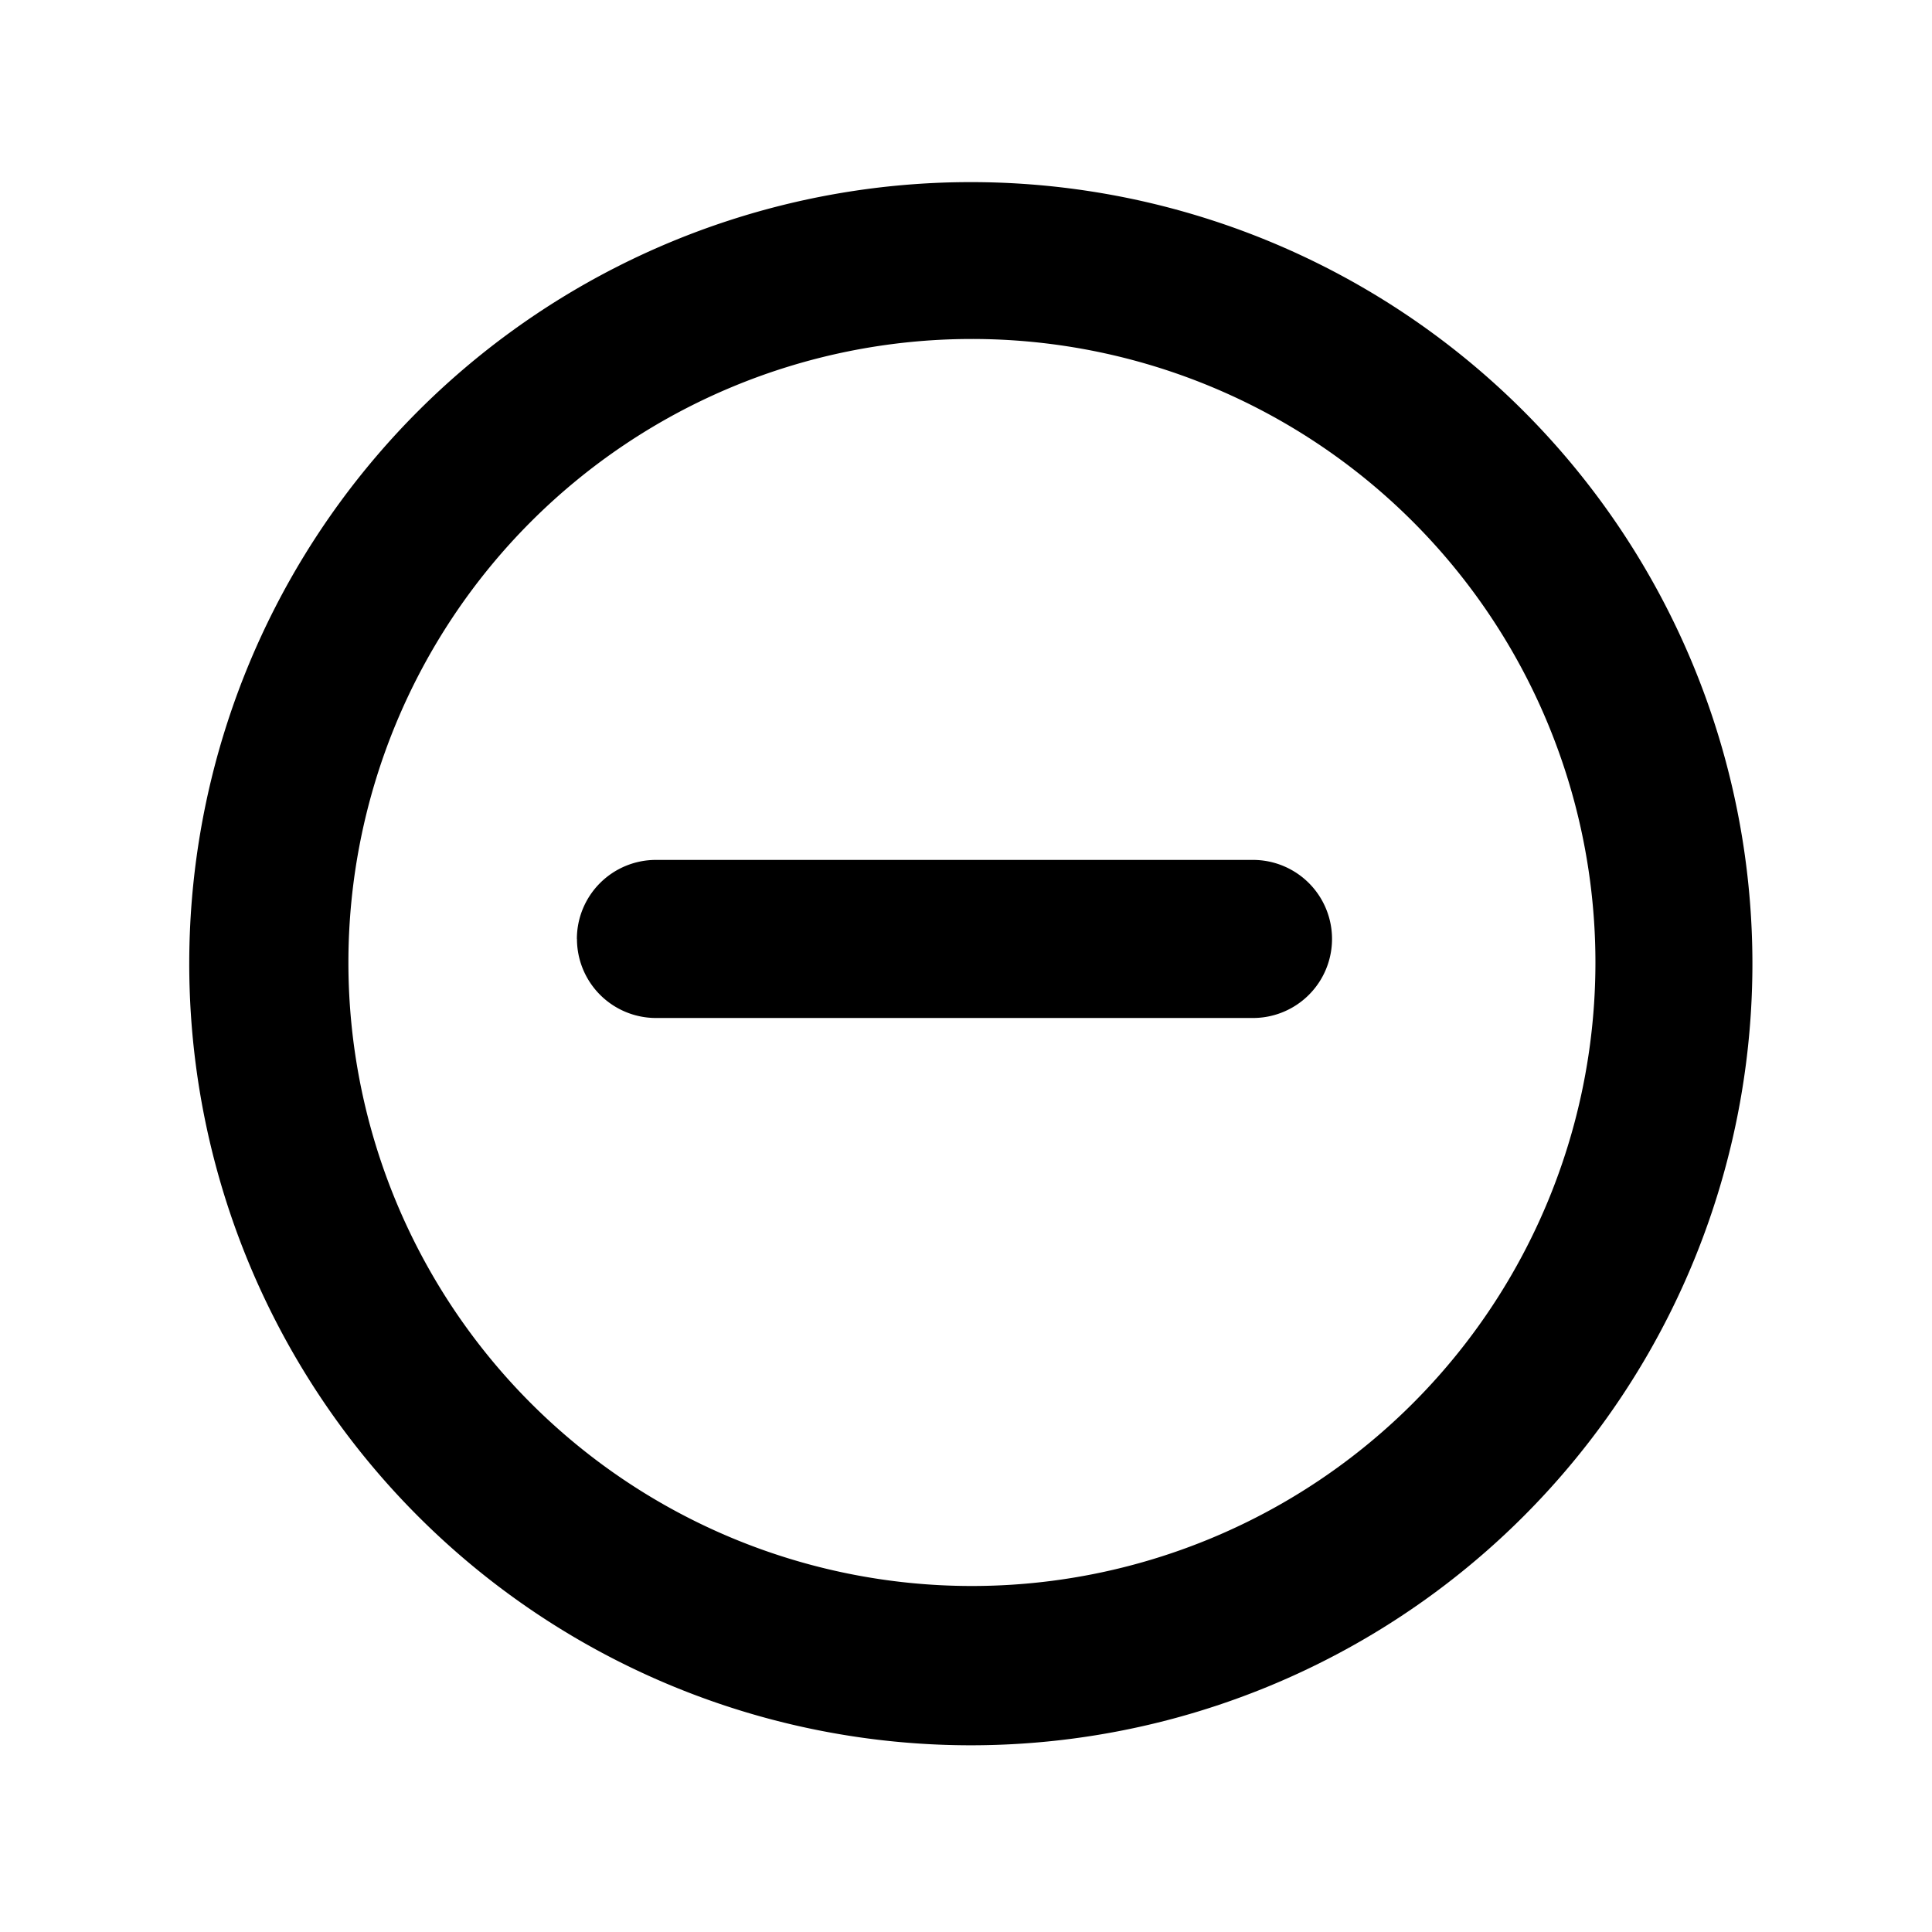 <svg xmlns="http://www.w3.org/2000/svg" version="1.1" width="1024" height="1024" fill="currentColor" aria-hidden="true" focusable="false">
    <path d="M305.804 497.664a41.891 41.891 0 0 0 41.891 41.891h316.416a41.891 41.891 0 1 0 0-83.782H347.648a41.891 41.891 0 0 0-41.891 41.891z m-205.498 12.474a414.255 414.255 0 1 0 828.509 0 414.255 414.255 0 0 0-828.509 0z m414.255-330.473a330.473 330.473 0 1 1 0 660.945 330.473 330.473 0 0 1 0-660.945z"></path>
</svg>
